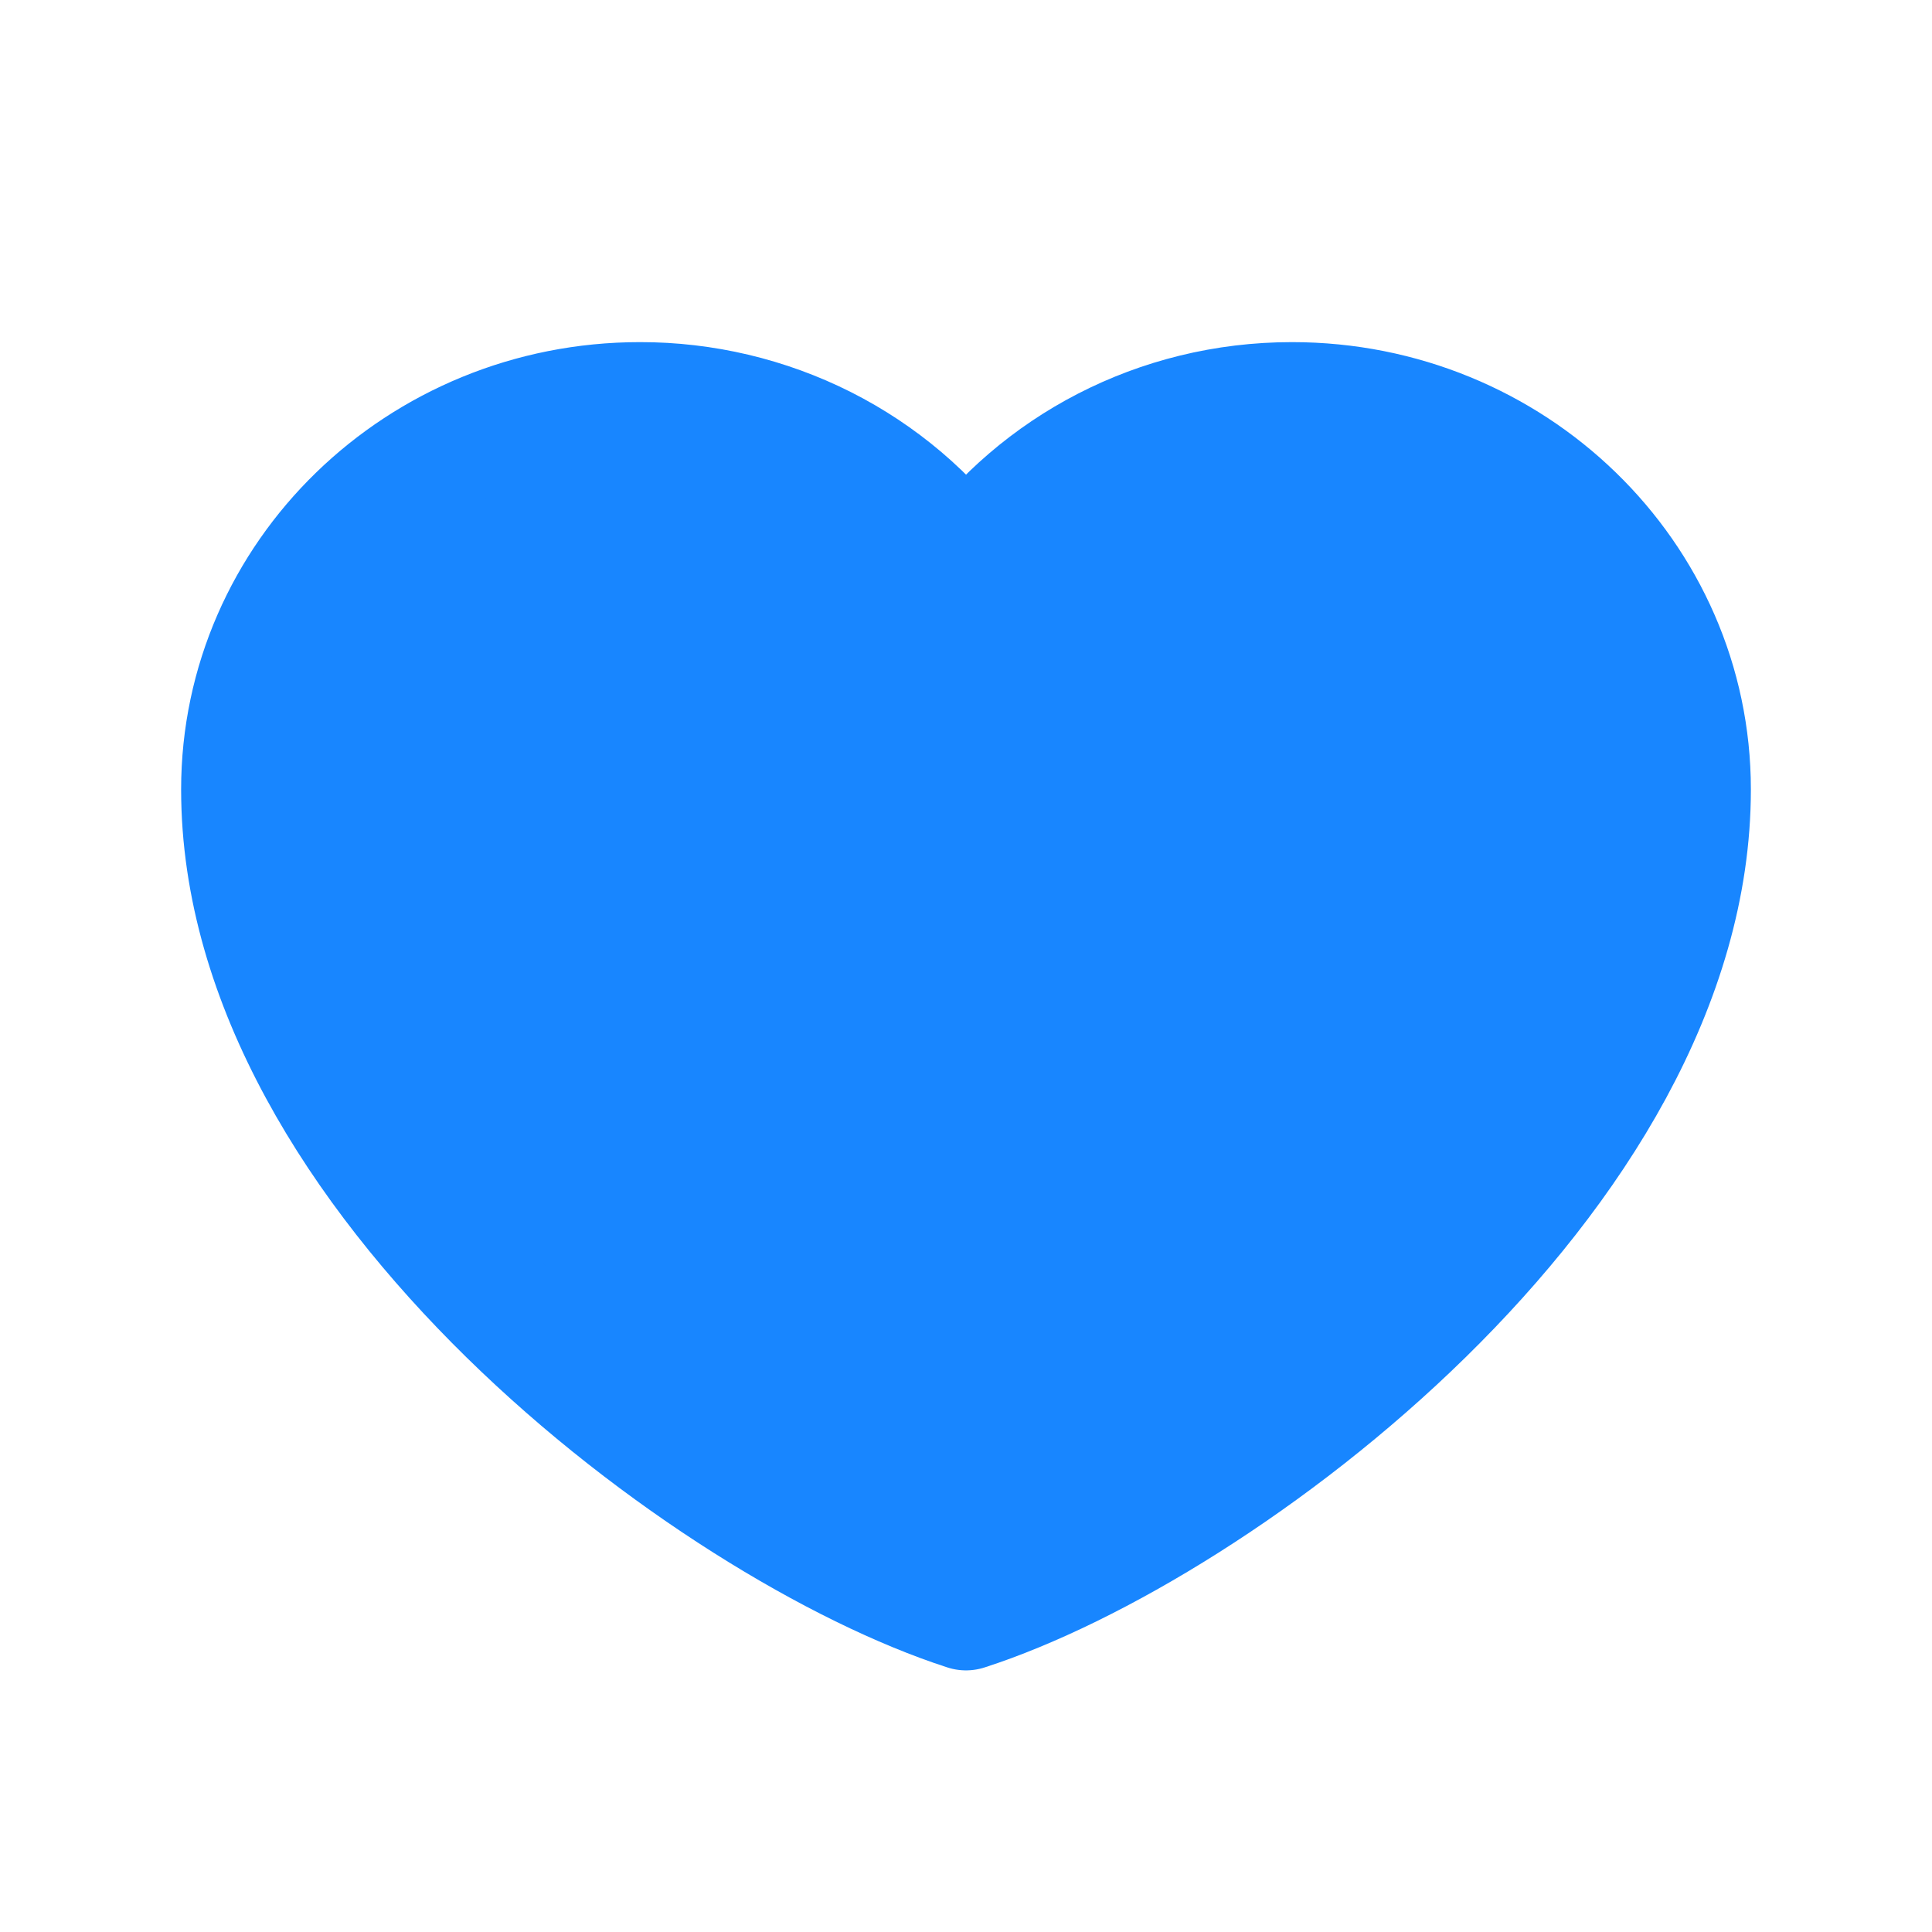 <svg width="24" height="24" viewBox="0 0 24 24" fill="none" xmlns="http://www.w3.org/2000/svg">
<path d="M7.95 5C5.216 5 3 7.152 3 9.807C3 14.614 8.85 18.984 12 20C15.15 18.984 21 14.614 21 9.807C21 7.152 18.784 5 16.05 5C14.376 5 12.896 5.807 12 7.042C11.544 6.411 10.937 5.896 10.232 5.54C9.527 5.185 8.744 4.999 7.95 5Z" fill="#1886FF" stroke="#1886FF" stroke-width="1.5" stroke-linecap="round" stroke-linejoin="round"/>
</svg>
